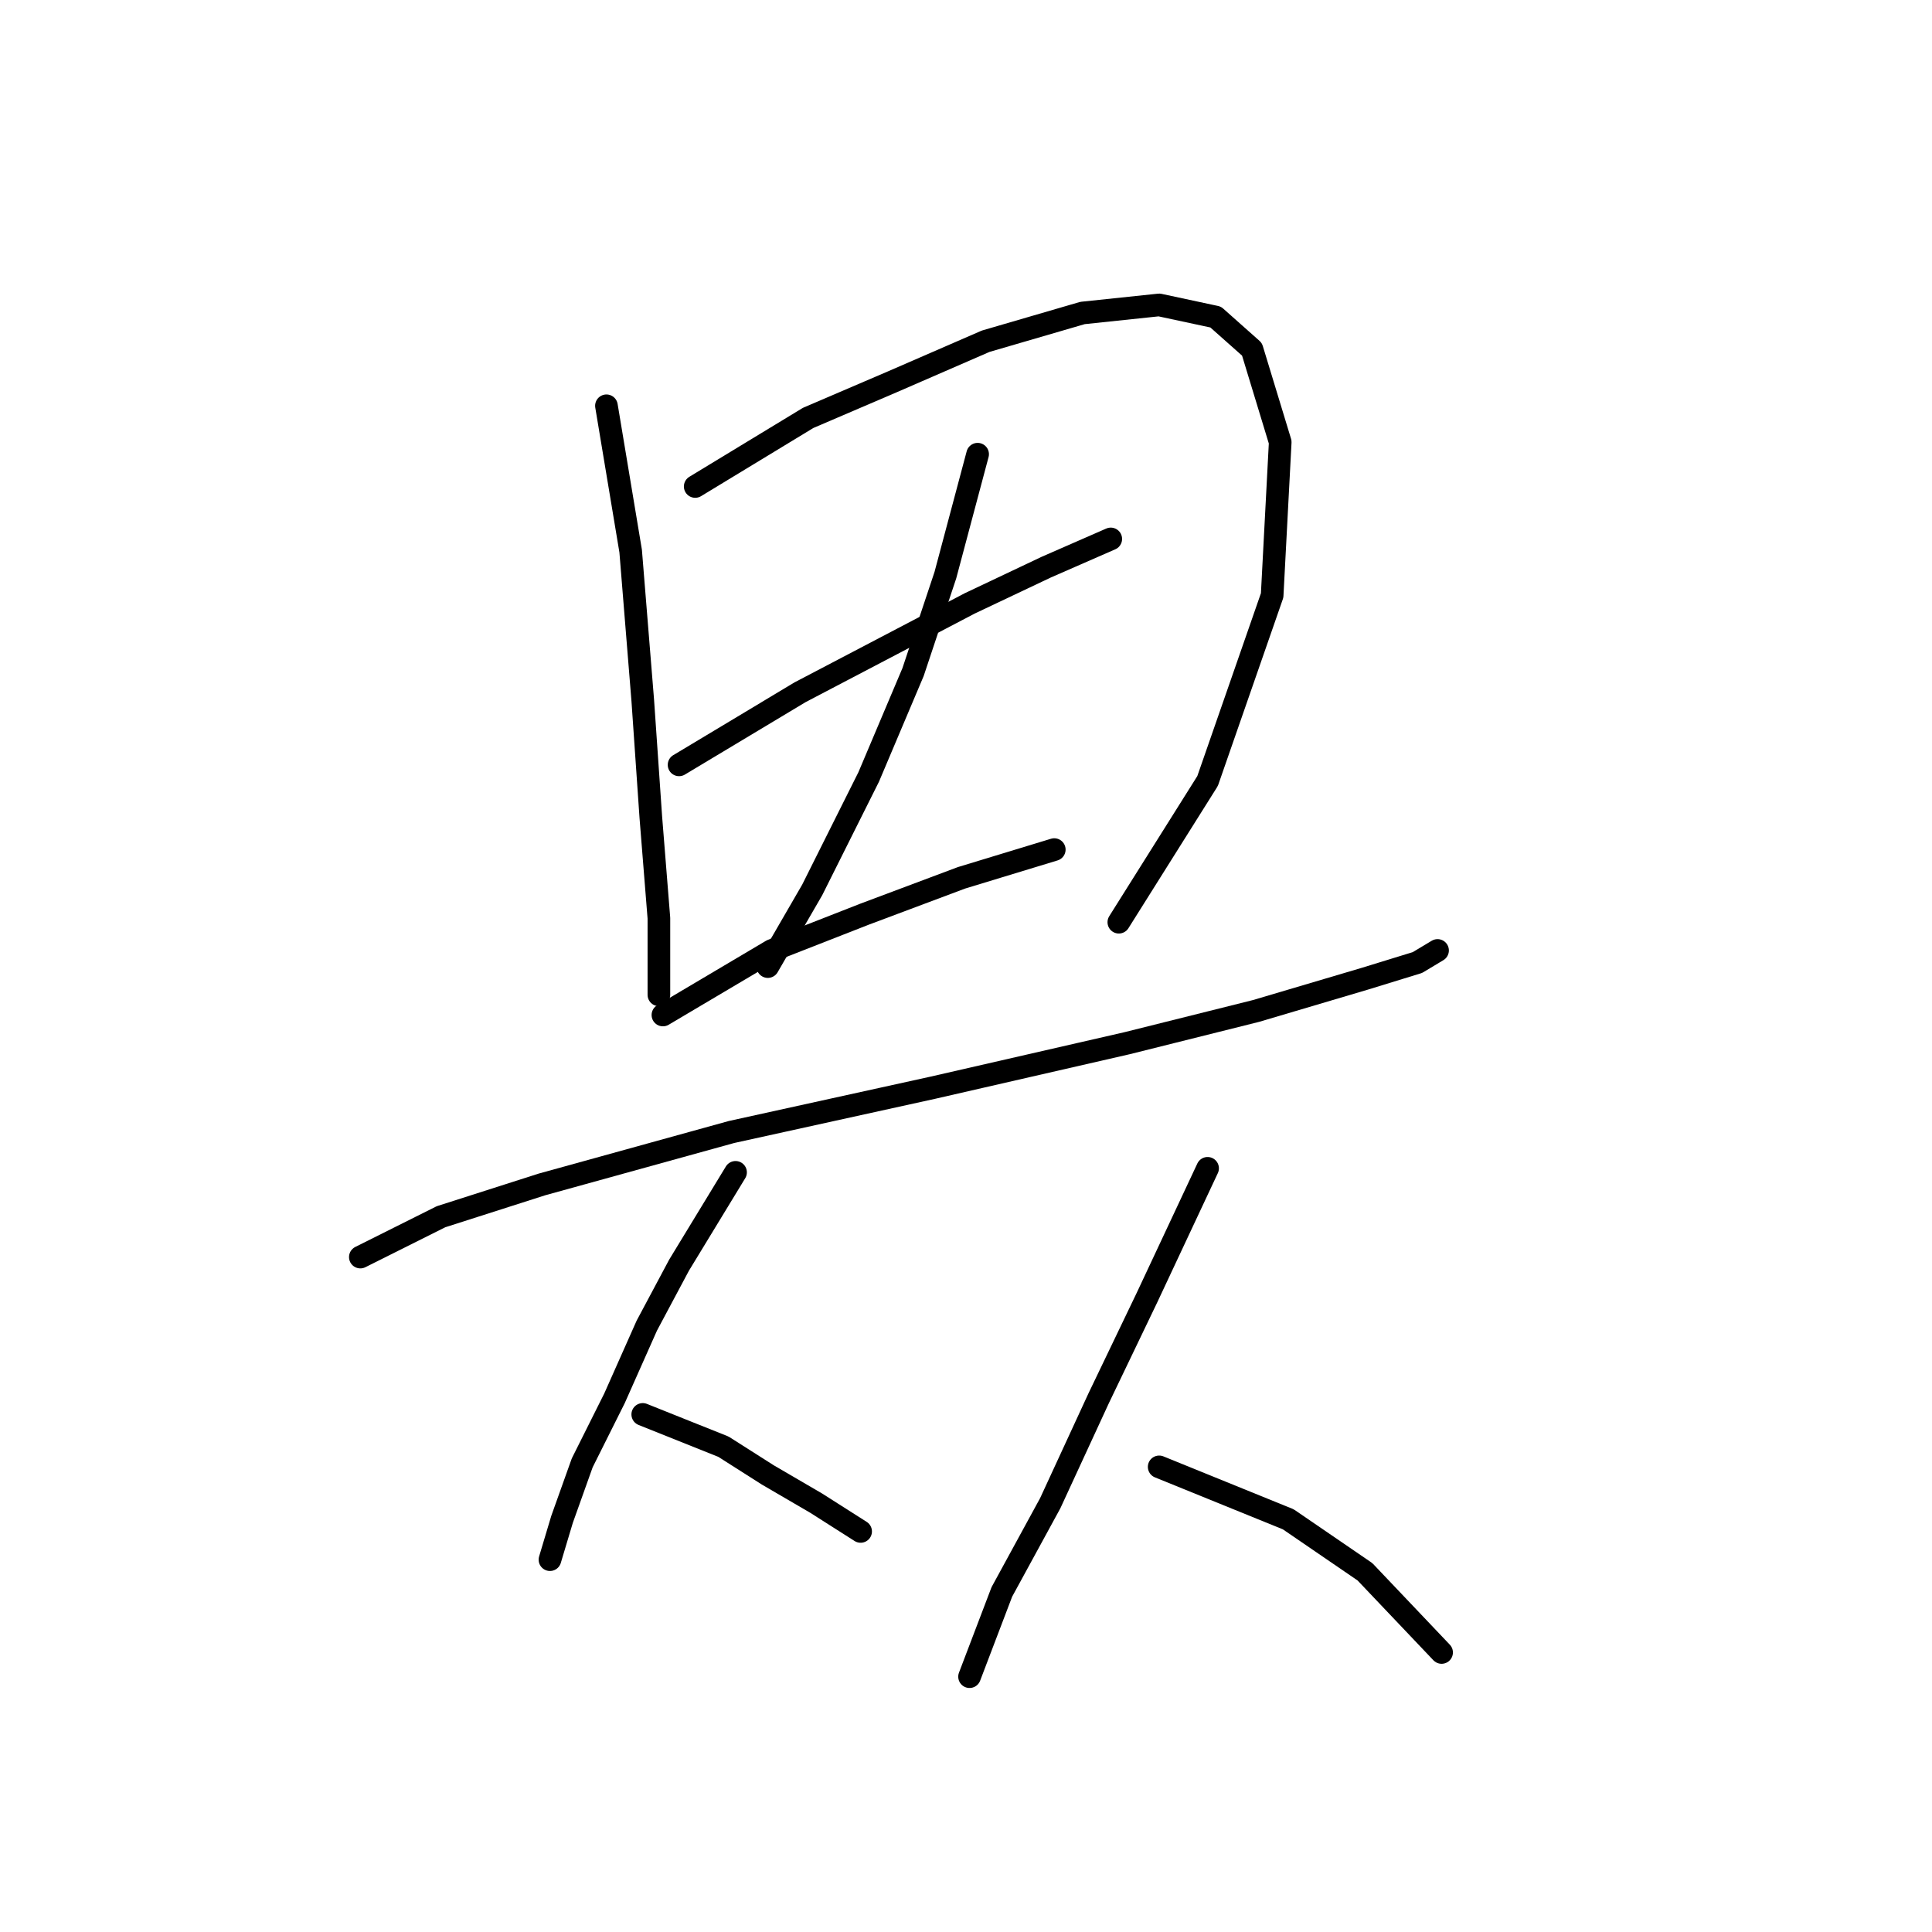 <?xml version="1.0" standalone="no"?>
    <svg width="256" height="256" xmlns="http://www.w3.org/2000/svg" version="1.1">
    <polyline stroke="black" stroke-width="3" stroke-linecap="round" fill="transparent" stroke-linejoin="round" points="80.357 53.769 83.565 73.014 85.168 92.794 86.238 108.298 87.307 121.663 87.307 131.82 87.307 131.82 " />
        <polyline stroke="black" stroke-width="3" stroke-linecap="round" fill="transparent" stroke-linejoin="round" points="92.118 64.461 107.087 55.373 118.313 50.561 130.609 45.215 143.44 41.473 153.597 40.404 161.081 42.008 165.893 46.284 169.635 58.58 168.566 78.895 160.012 103.486 148.251 122.197 148.251 122.197 " />
        <polyline stroke="black" stroke-width="3" stroke-linecap="round" fill="transparent" stroke-linejoin="round" points="89.98 101.348 106.018 91.725 117.244 85.845 128.471 79.964 138.628 75.153 147.182 71.411 147.182 71.411 " />
        <polyline stroke="black" stroke-width="3" stroke-linecap="round" fill="transparent" stroke-linejoin="round" points="129.54 60.184 125.263 76.222 120.986 89.052 115.106 102.952 107.621 117.921 101.741 128.078 101.741 128.078 " />
        <polyline stroke="black" stroke-width="3" stroke-linecap="round" fill="transparent" stroke-linejoin="round" points="87.841 134.493 102.276 125.94 114.571 121.128 127.402 116.317 139.697 112.575 139.697 112.575 " />
        <polyline stroke="black" stroke-width="3" stroke-linecap="round" fill="transparent" stroke-linejoin="round" points="47.747 166.569 58.438 161.223 71.803 156.946 96.93 149.996 123.659 144.116 149.32 138.235 166.427 133.958 180.861 129.682 187.811 127.543 190.484 125.94 190.484 125.94 " />
        <polyline stroke="black" stroke-width="3" stroke-linecap="round" fill="transparent" stroke-linejoin="round" points="97.464 155.342 89.98 167.638 85.703 175.657 81.426 185.28 77.149 193.833 74.476 201.318 72.873 206.664 72.873 206.664 " />
        <polyline stroke="black" stroke-width="3" stroke-linecap="round" fill="transparent" stroke-linejoin="round" points="85.168 187.418 95.86 191.695 101.741 195.437 108.156 199.179 114.037 202.922 114.037 202.922 " />
        <polyline stroke="black" stroke-width="3" stroke-linecap="round" fill="transparent" stroke-linejoin="round" points="160.012 154.808 151.993 171.915 145.578 185.28 139.163 199.179 132.748 210.941 128.471 222.167 128.471 222.167 " />
        <polyline stroke="black" stroke-width="3" stroke-linecap="round" fill="transparent" stroke-linejoin="round" points="153.597 194.368 170.704 201.318 180.861 208.268 191.019 218.96 191.019 218.96 " />
        </svg>
